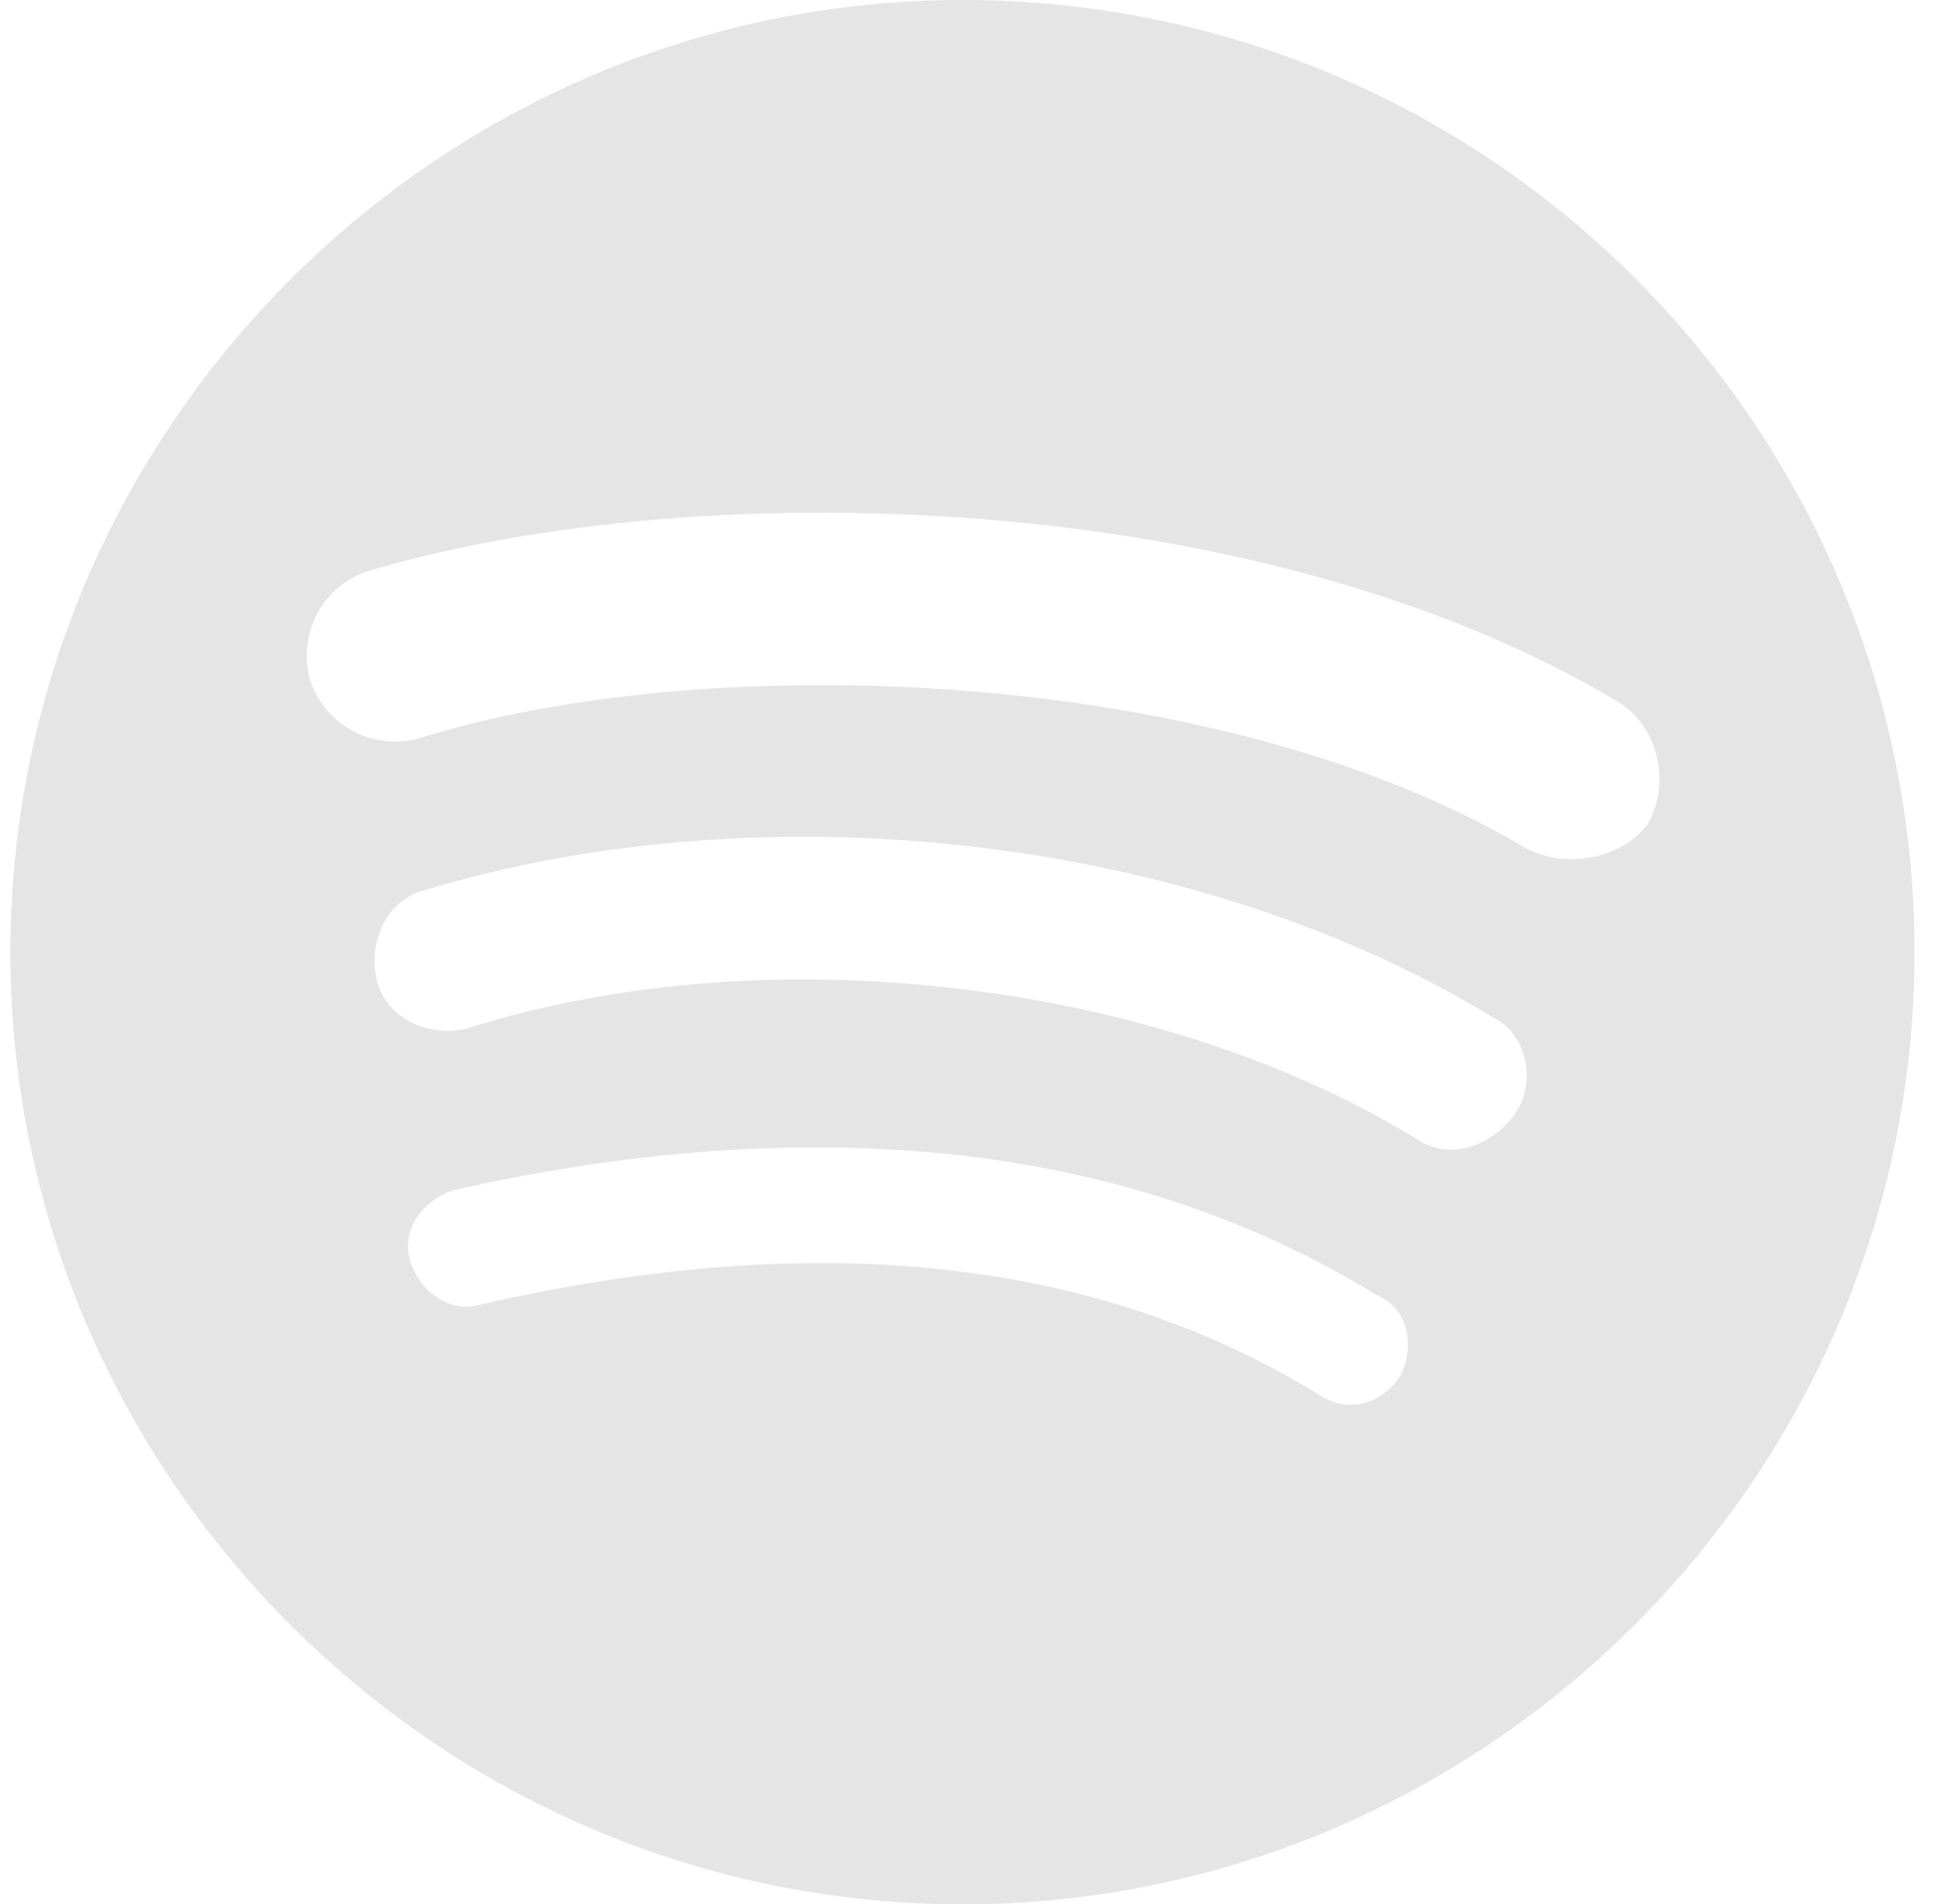 <svg width="37" height="36" viewBox="0 0 37 36" fill="none" xmlns="http://www.w3.org/2000/svg">
<path d="M18.198 0C8.298 0 0.197 8.101 0.197 18.001C0.197 27.899 8.298 36 18.198 36C28.097 36 36.197 27.899 36.197 18.001C36.197 8.101 28.187 0 18.198 0ZM26.477 26.009C26.119 26.548 25.488 26.73 24.946 26.372C20.713 23.759 15.404 23.219 9.103 24.658C8.476 24.842 7.936 24.392 7.755 23.849C7.573 23.219 8.024 22.682 8.566 22.5C15.404 20.968 21.346 21.601 26.025 24.482C26.655 24.75 26.745 25.469 26.477 26.009ZM28.639 21.06C28.187 21.689 27.378 21.959 26.745 21.509C21.886 18.543 14.508 17.639 8.838 19.441C8.121 19.622 7.307 19.26 7.128 18.543C6.946 17.819 7.309 17.008 8.027 16.828C14.597 14.85 22.699 15.841 28.277 19.262C28.817 19.531 29.088 20.43 28.639 21.06V21.06ZM28.817 16.017C23.057 12.599 13.427 12.239 7.936 13.953C7.518 14.073 7.07 14.028 6.685 13.826C6.3 13.625 6.007 13.283 5.867 12.871C5.745 12.453 5.789 12.004 5.99 11.617C6.191 11.231 6.534 10.937 6.946 10.798C13.337 8.908 23.868 9.266 30.529 13.232C31.338 13.68 31.608 14.761 31.158 15.57C30.707 16.201 29.628 16.468 28.817 16.017Z" fill="#E5E5E5"/>
</svg>
